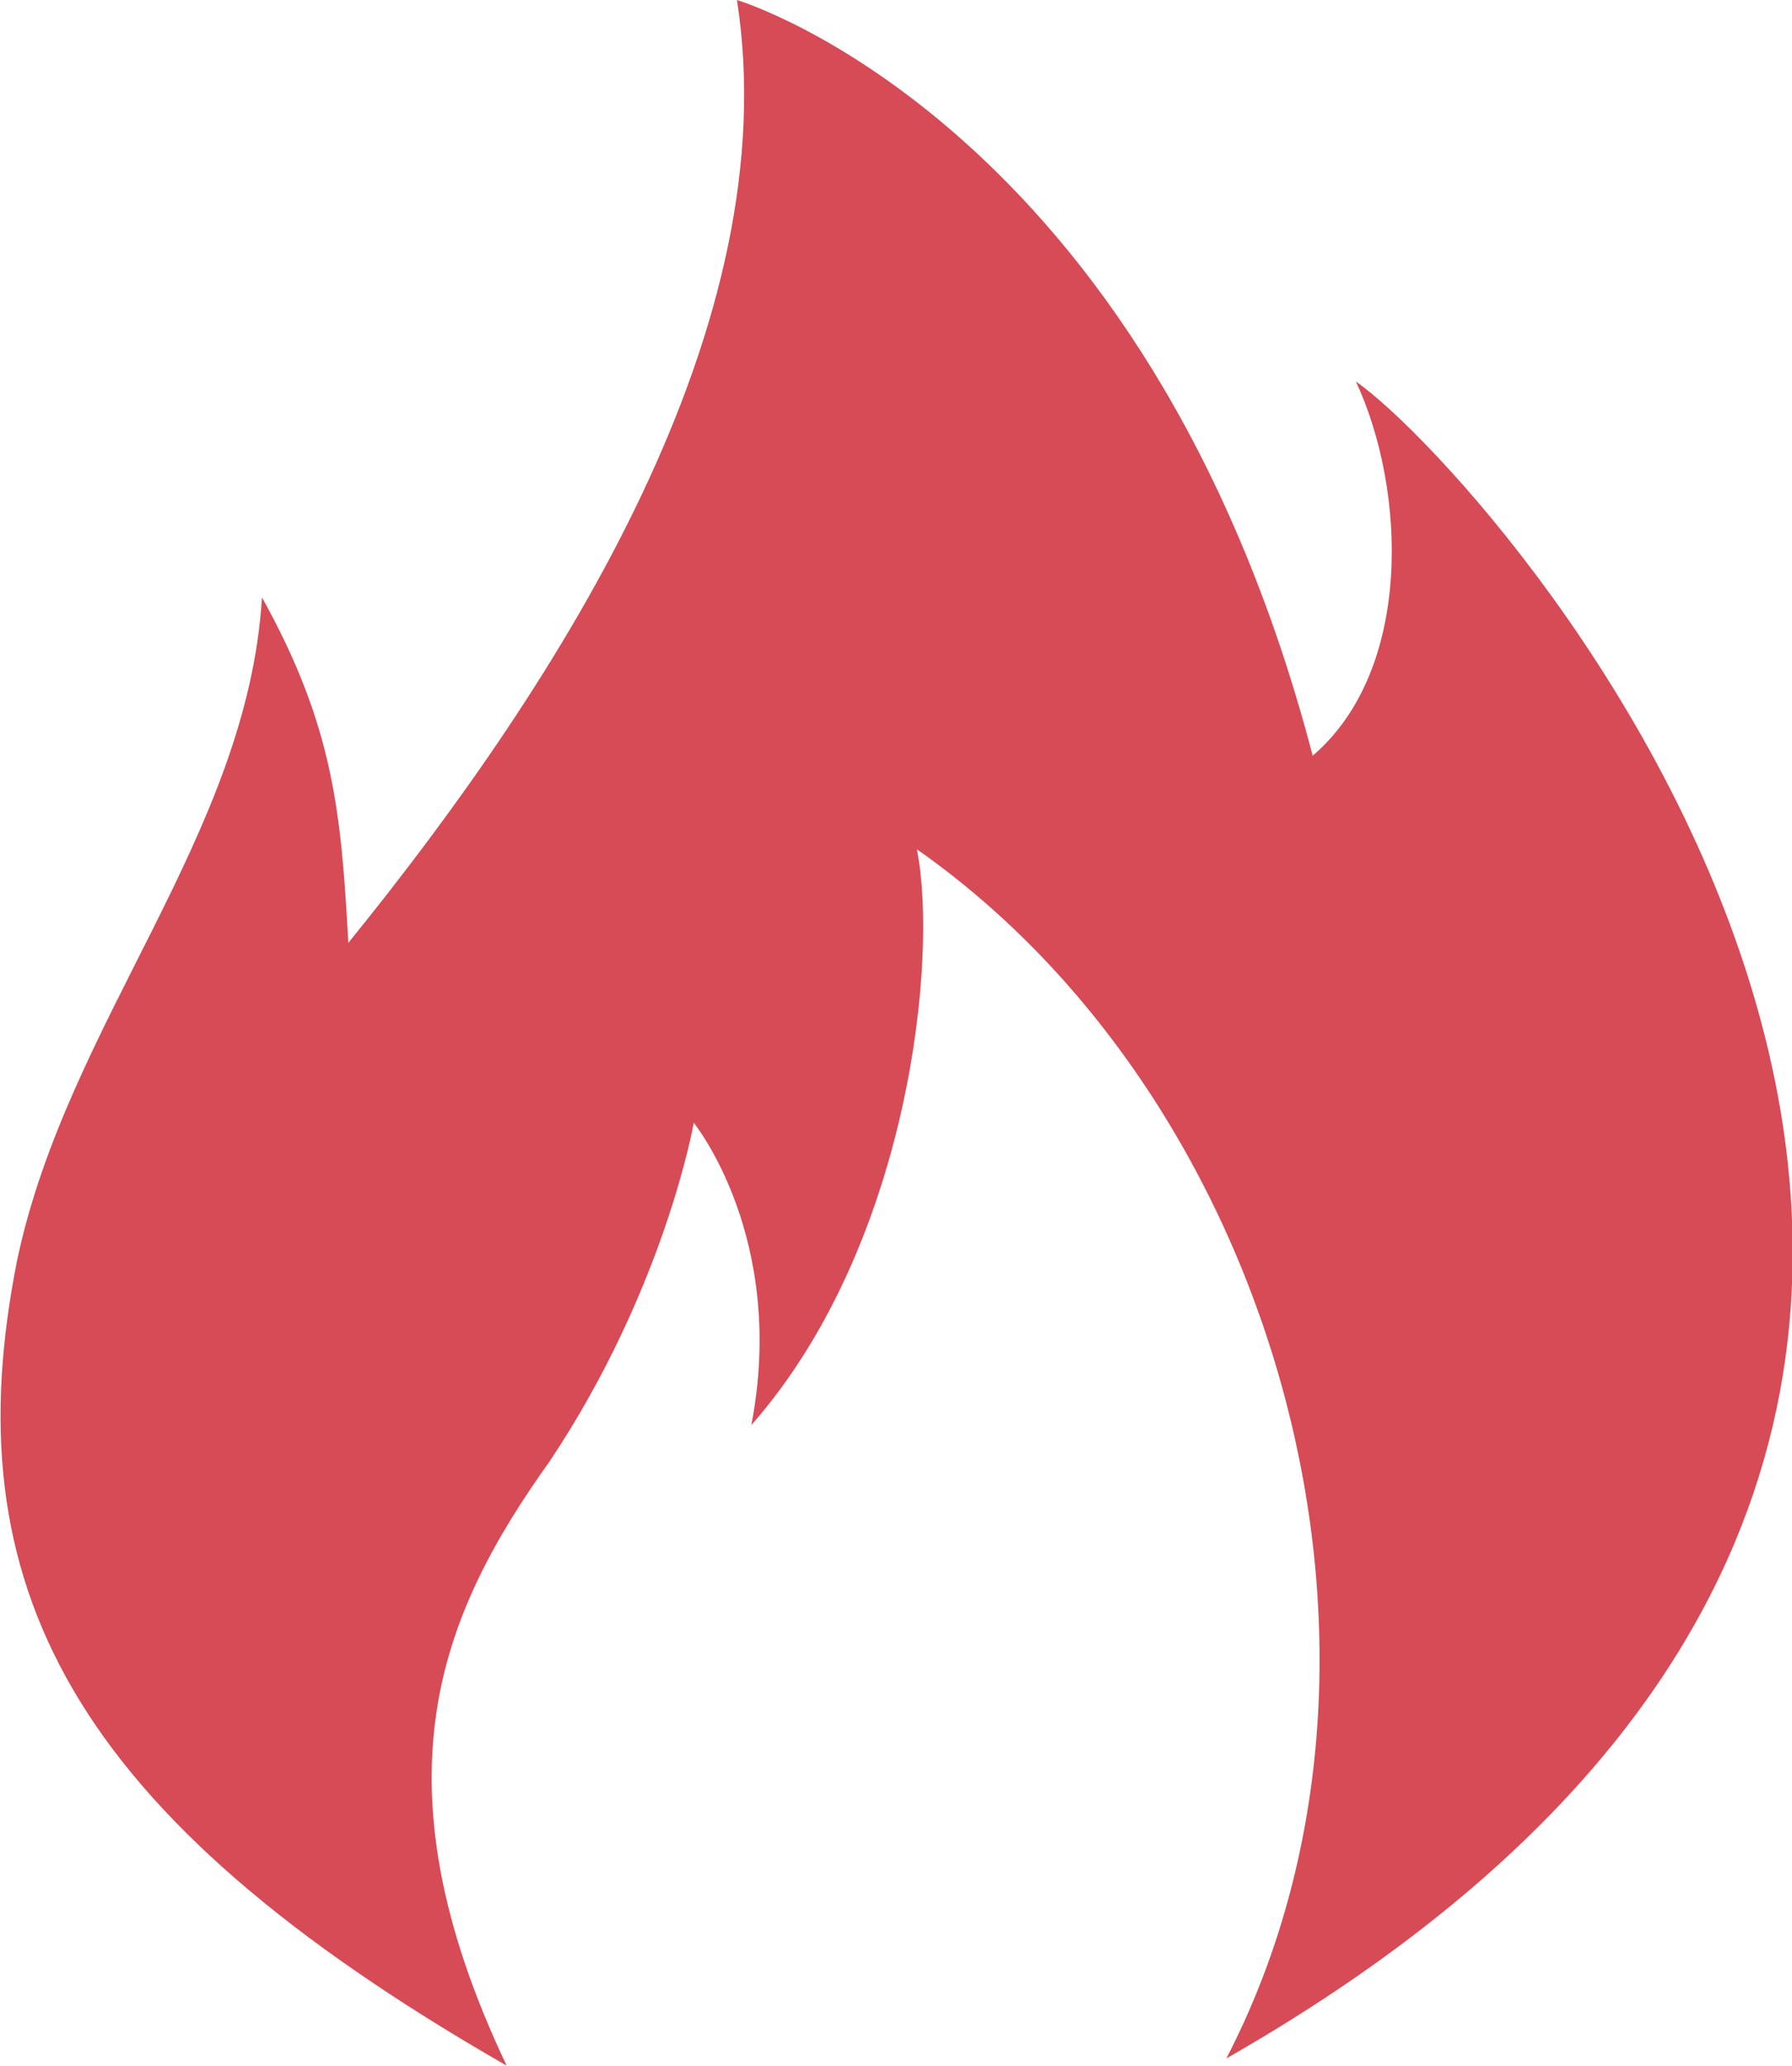 <?xml version="1.0" encoding="UTF-8"?>
<svg id="_图层_1" data-name="图层 1" xmlns="http://www.w3.org/2000/svg" viewBox="0 0 12.45 14.35">
  <defs>
    <style>
      .cls-1 {
        fill: #d64b56;
      }
    </style>
  </defs>
  <path id="path" class="cls-1" d="M3.52,14.35c-.95-2-.45-3.15,.3-4.2,.8-1.2,1-2.35,1-2.35,0,0,.65,.8,.4,2.1,1.1-1.25,1.3-3.25,1.15-4,2.5,1.75,3.6,5.6,2.15,8.4,7.7-4.4,1.9-10.95,.9-11.65,.35,.75,.4,2-.3,2.6C7.97,.85,5.12,0,5.12,0c.35,2.25-1.2,4.7-2.7,6.55-.05-.9-.1-1.5-.6-2.4-.1,1.65-1.35,2.95-1.7,4.6-.45,2.25,.35,3.85,3.4,5.6Z"/>
</svg>